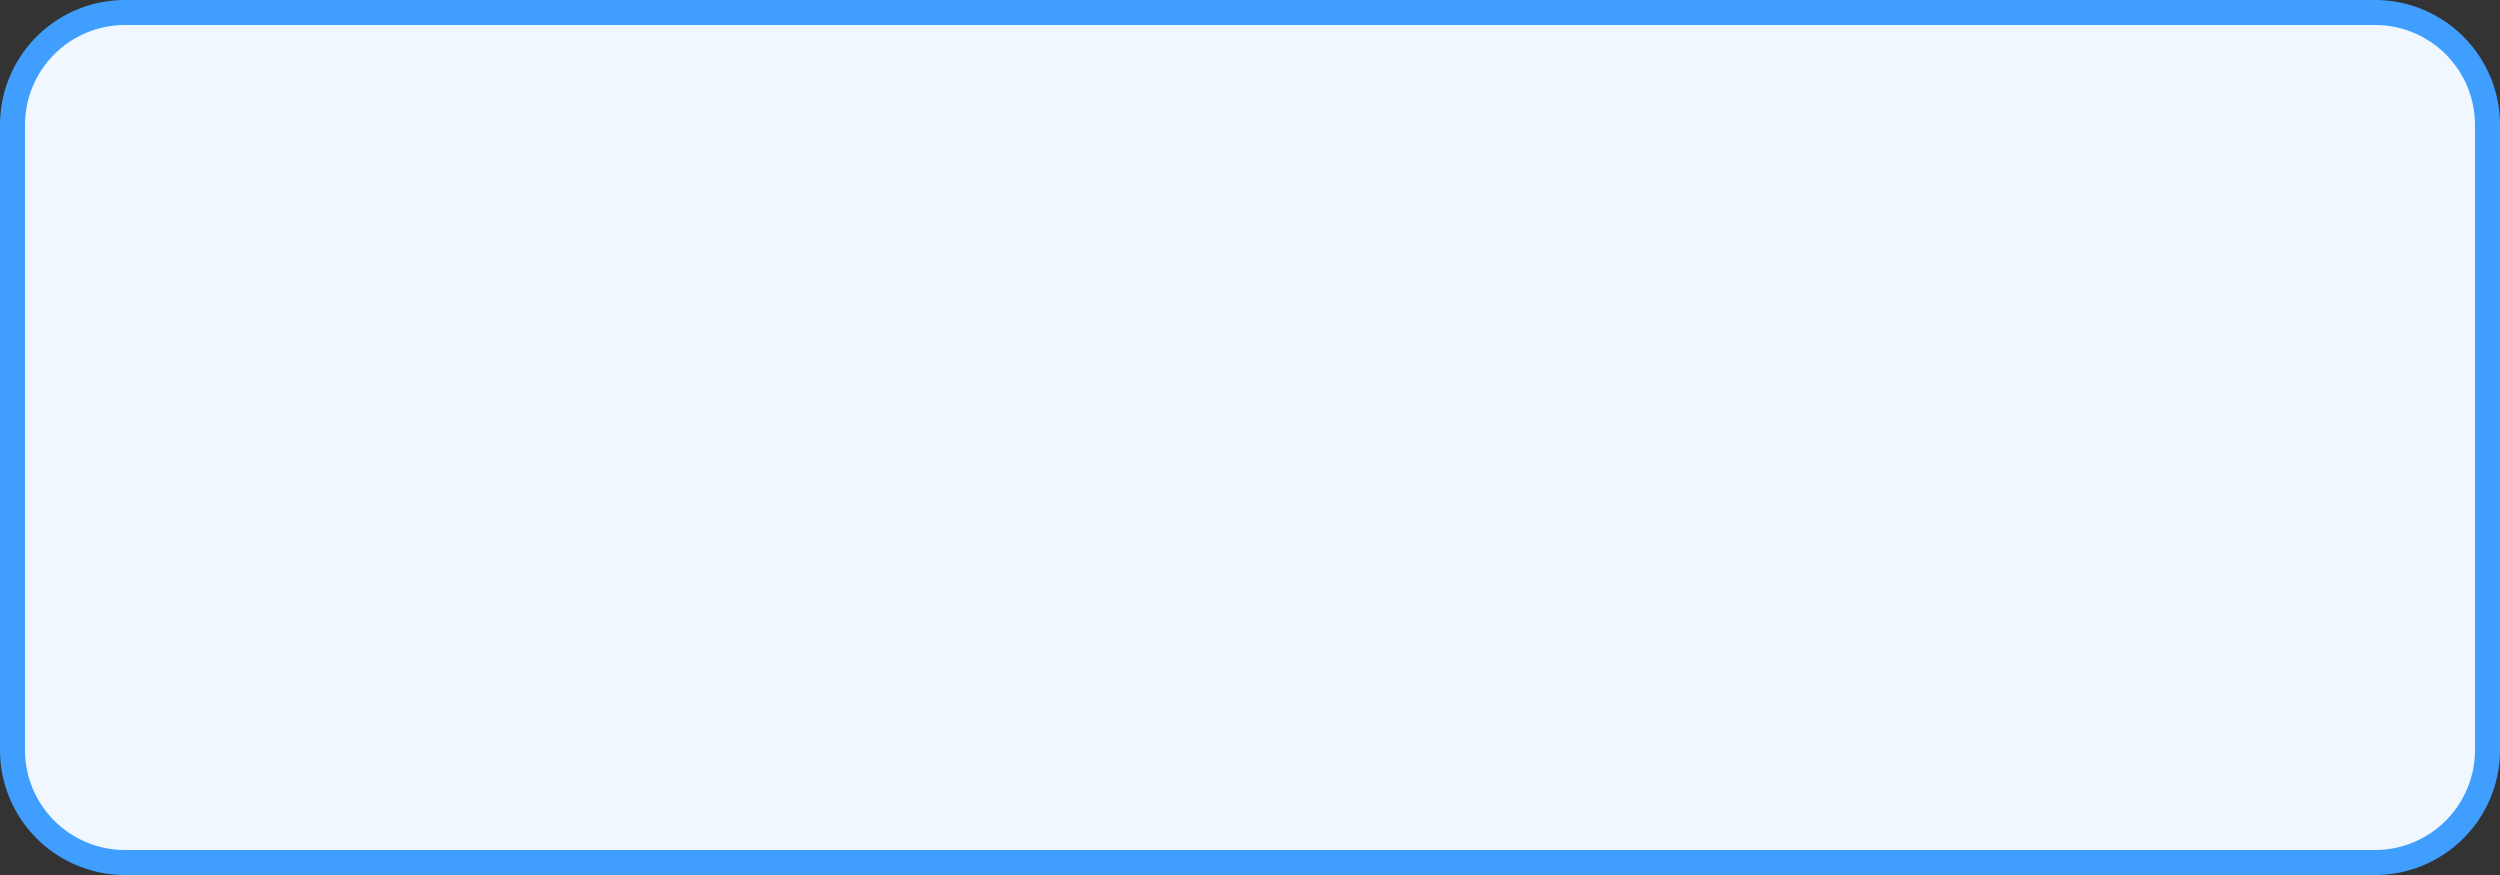 ﻿<?xml version="1.0" encoding="utf-8"?>
<svg version="1.1" xmlns:xlink="http://www.w3.org/1999/xlink" width="100px" height="35px" xmlns="http://www.w3.org/2000/svg">
  <rect width="100%" height="100%" fill="#333333" stroke="none"/>
  <g transform="matrix(1 0 0 1 -403 -337 )">
    <path d="M 403.5 342  A 4.5 4.5 0 0 1 408 337.5 L 498 337.5  A 4.5 4.5 0 0 1 502.5 342 L 502.5 367  A 4.5 4.5 0 0 1 498 371.5 L 408 371.5  A 4.5 4.5 0 0 1 403.5 367 L 403.5 342  Z " fill-rule="nonzero" fill="#f0f7ff" stroke="none" />
    <path d="M 403.5 342  A 4.5 4.5 0 0 1 408 337.5 L 498 337.5  A 4.5 4.5 0 0 1 502.5 342 L 502.5 367  A 4.5 4.5 0 0 1 498 371.5 L 408 371.5  A 4.5 4.5 0 0 1 403.5 367 L 403.5 342  Z " stroke-width="1" stroke="#409eff" fill="none" />
  </g>
</svg>